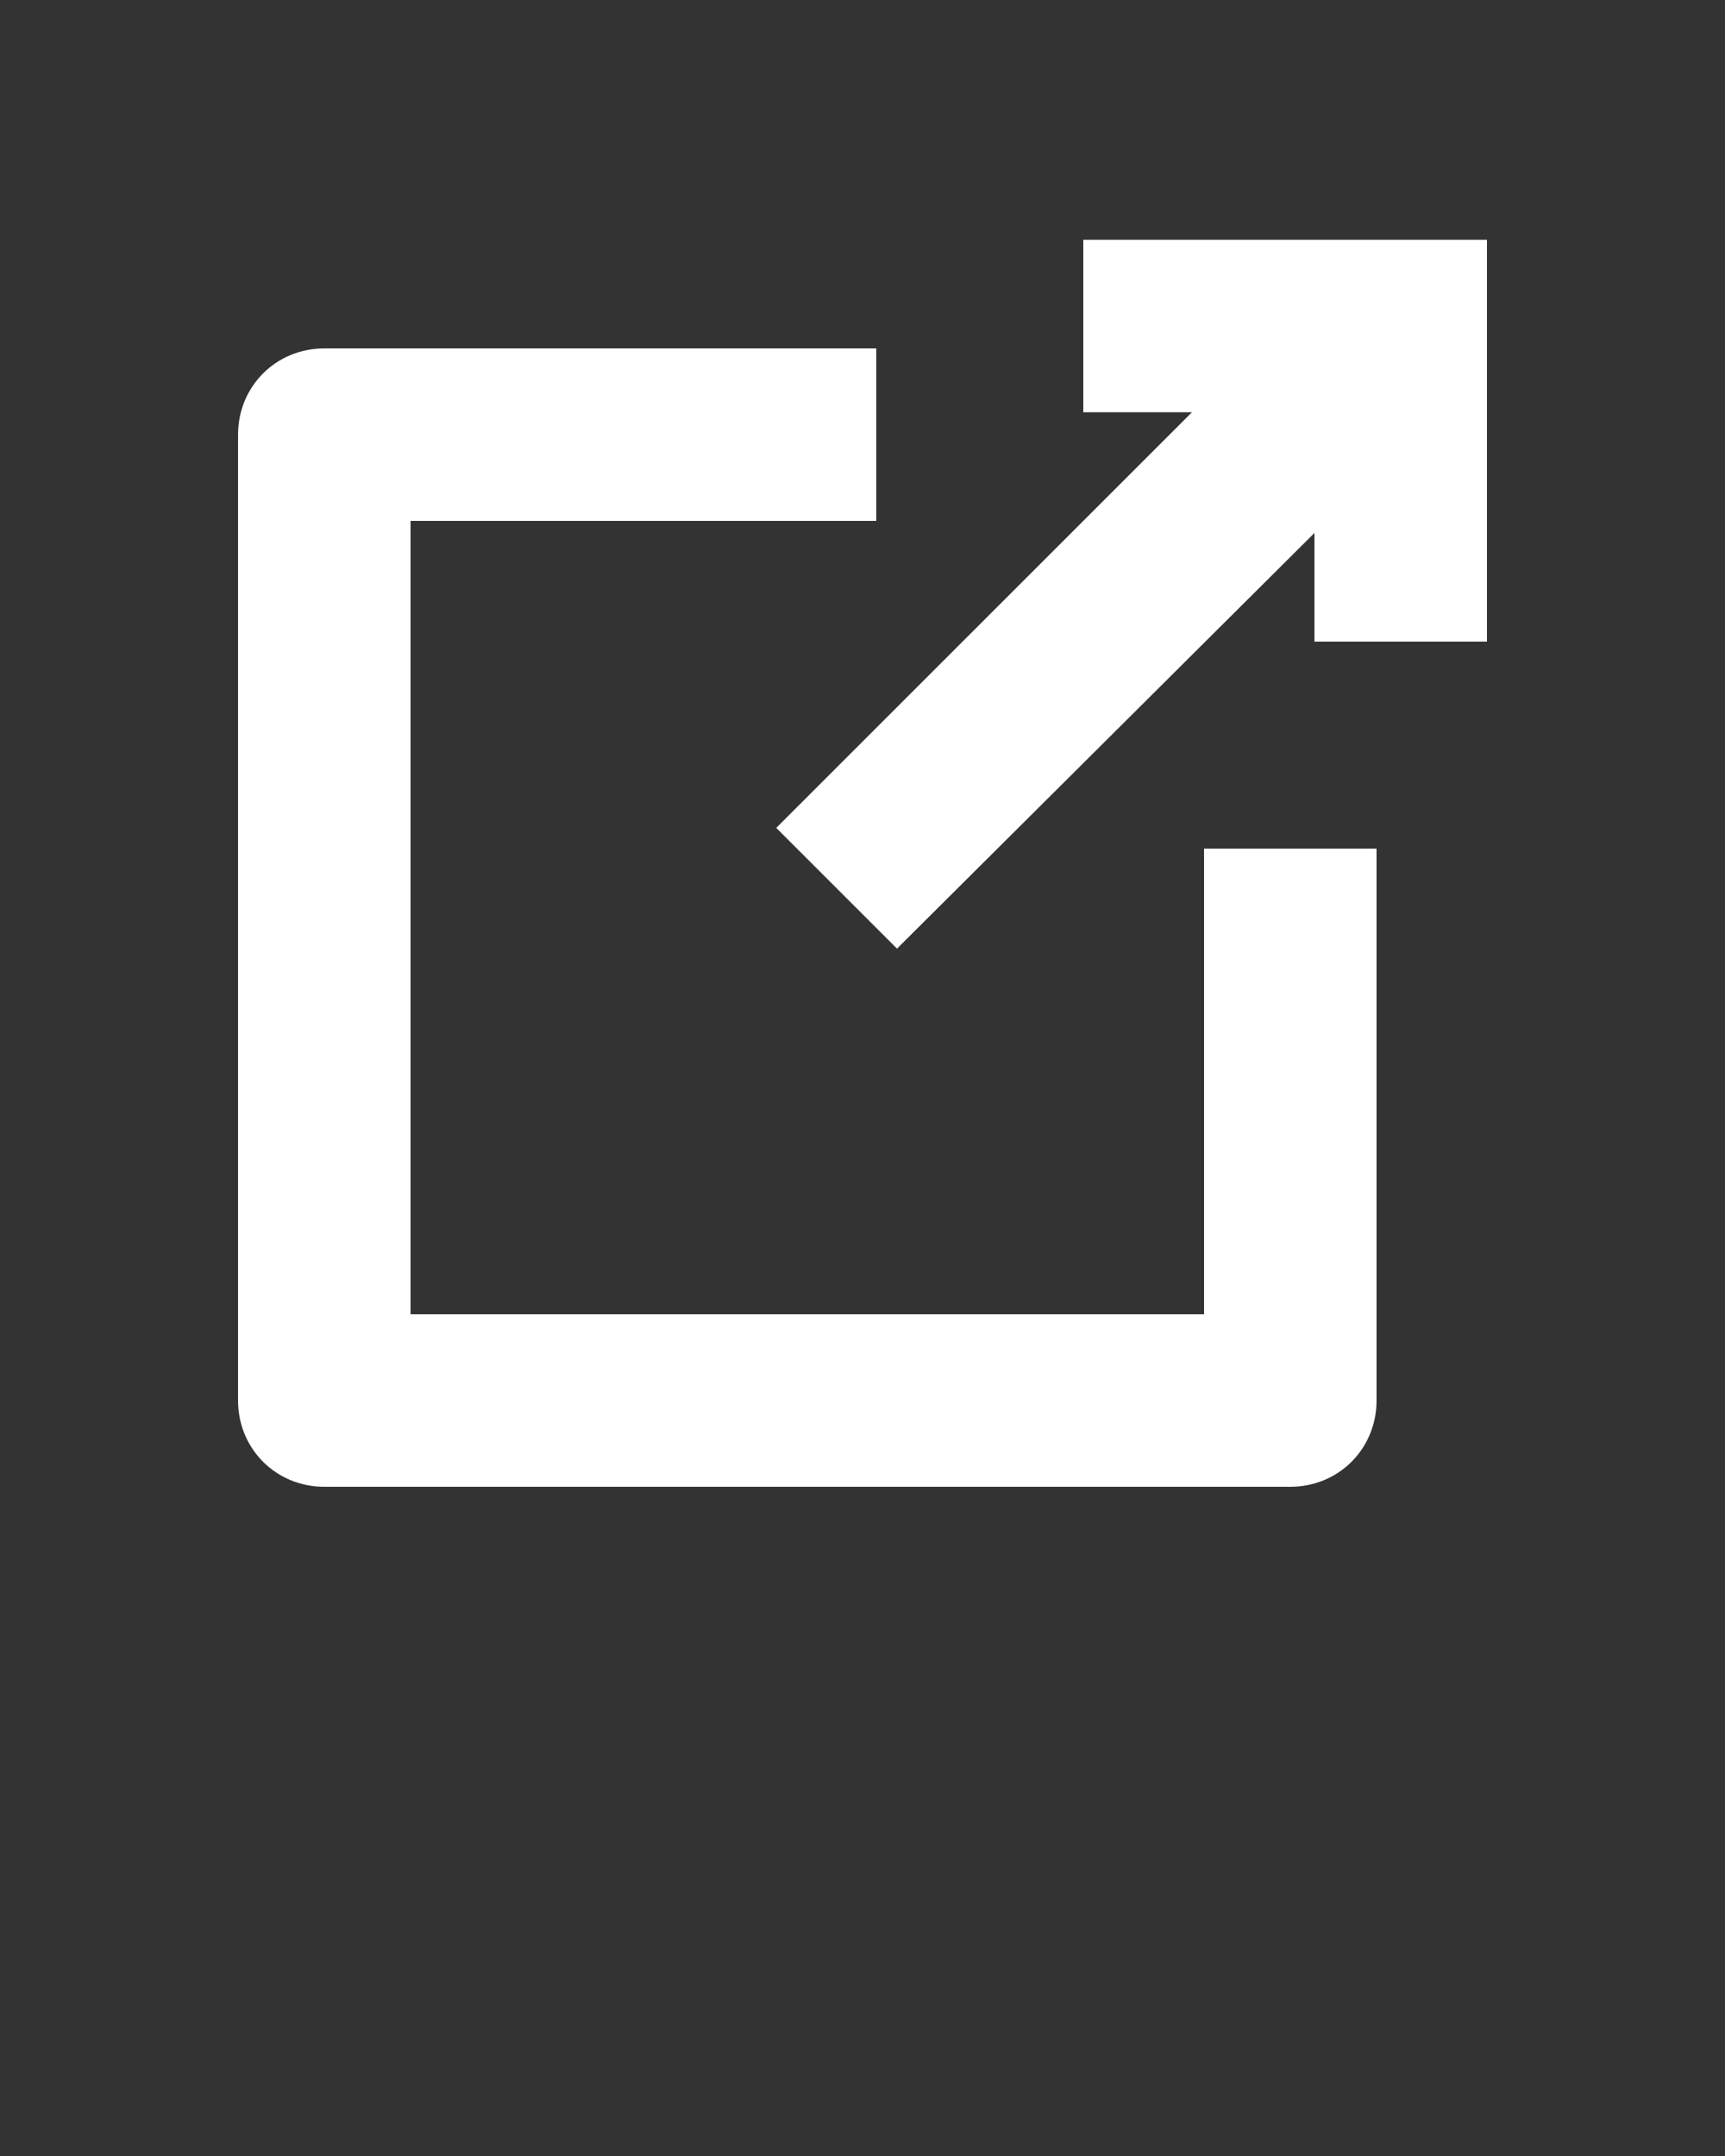 <svg xmlns="http://www.w3.org/2000/svg" xmlns:xlink="http://www.w3.org/1999/xlink" version="1.1" x="0px" y="0px"
	viewBox="0 0 100 125">
	<rect x="0" y="0" width="100" height="125" fill="#333333" stroke="none"/>
	<path
		d="M69.8,76.2h-46v-46h27v-10h-32l0,0c-2.8,0-5,2.2-5,5v56c0,2.8,2.2,5,5,5h56l0,0c2.8,0,5-2.2,5-5v-32h-10V76.2z" fill="#fff" />
	<polygon points="62.8,23.9 69.1,23.9 45,48 52,55 76.2,30.9 76.2,37.2 86.2,37.2 86.2,13.9 62.8,13.9 " fill="#fff" />
</svg>